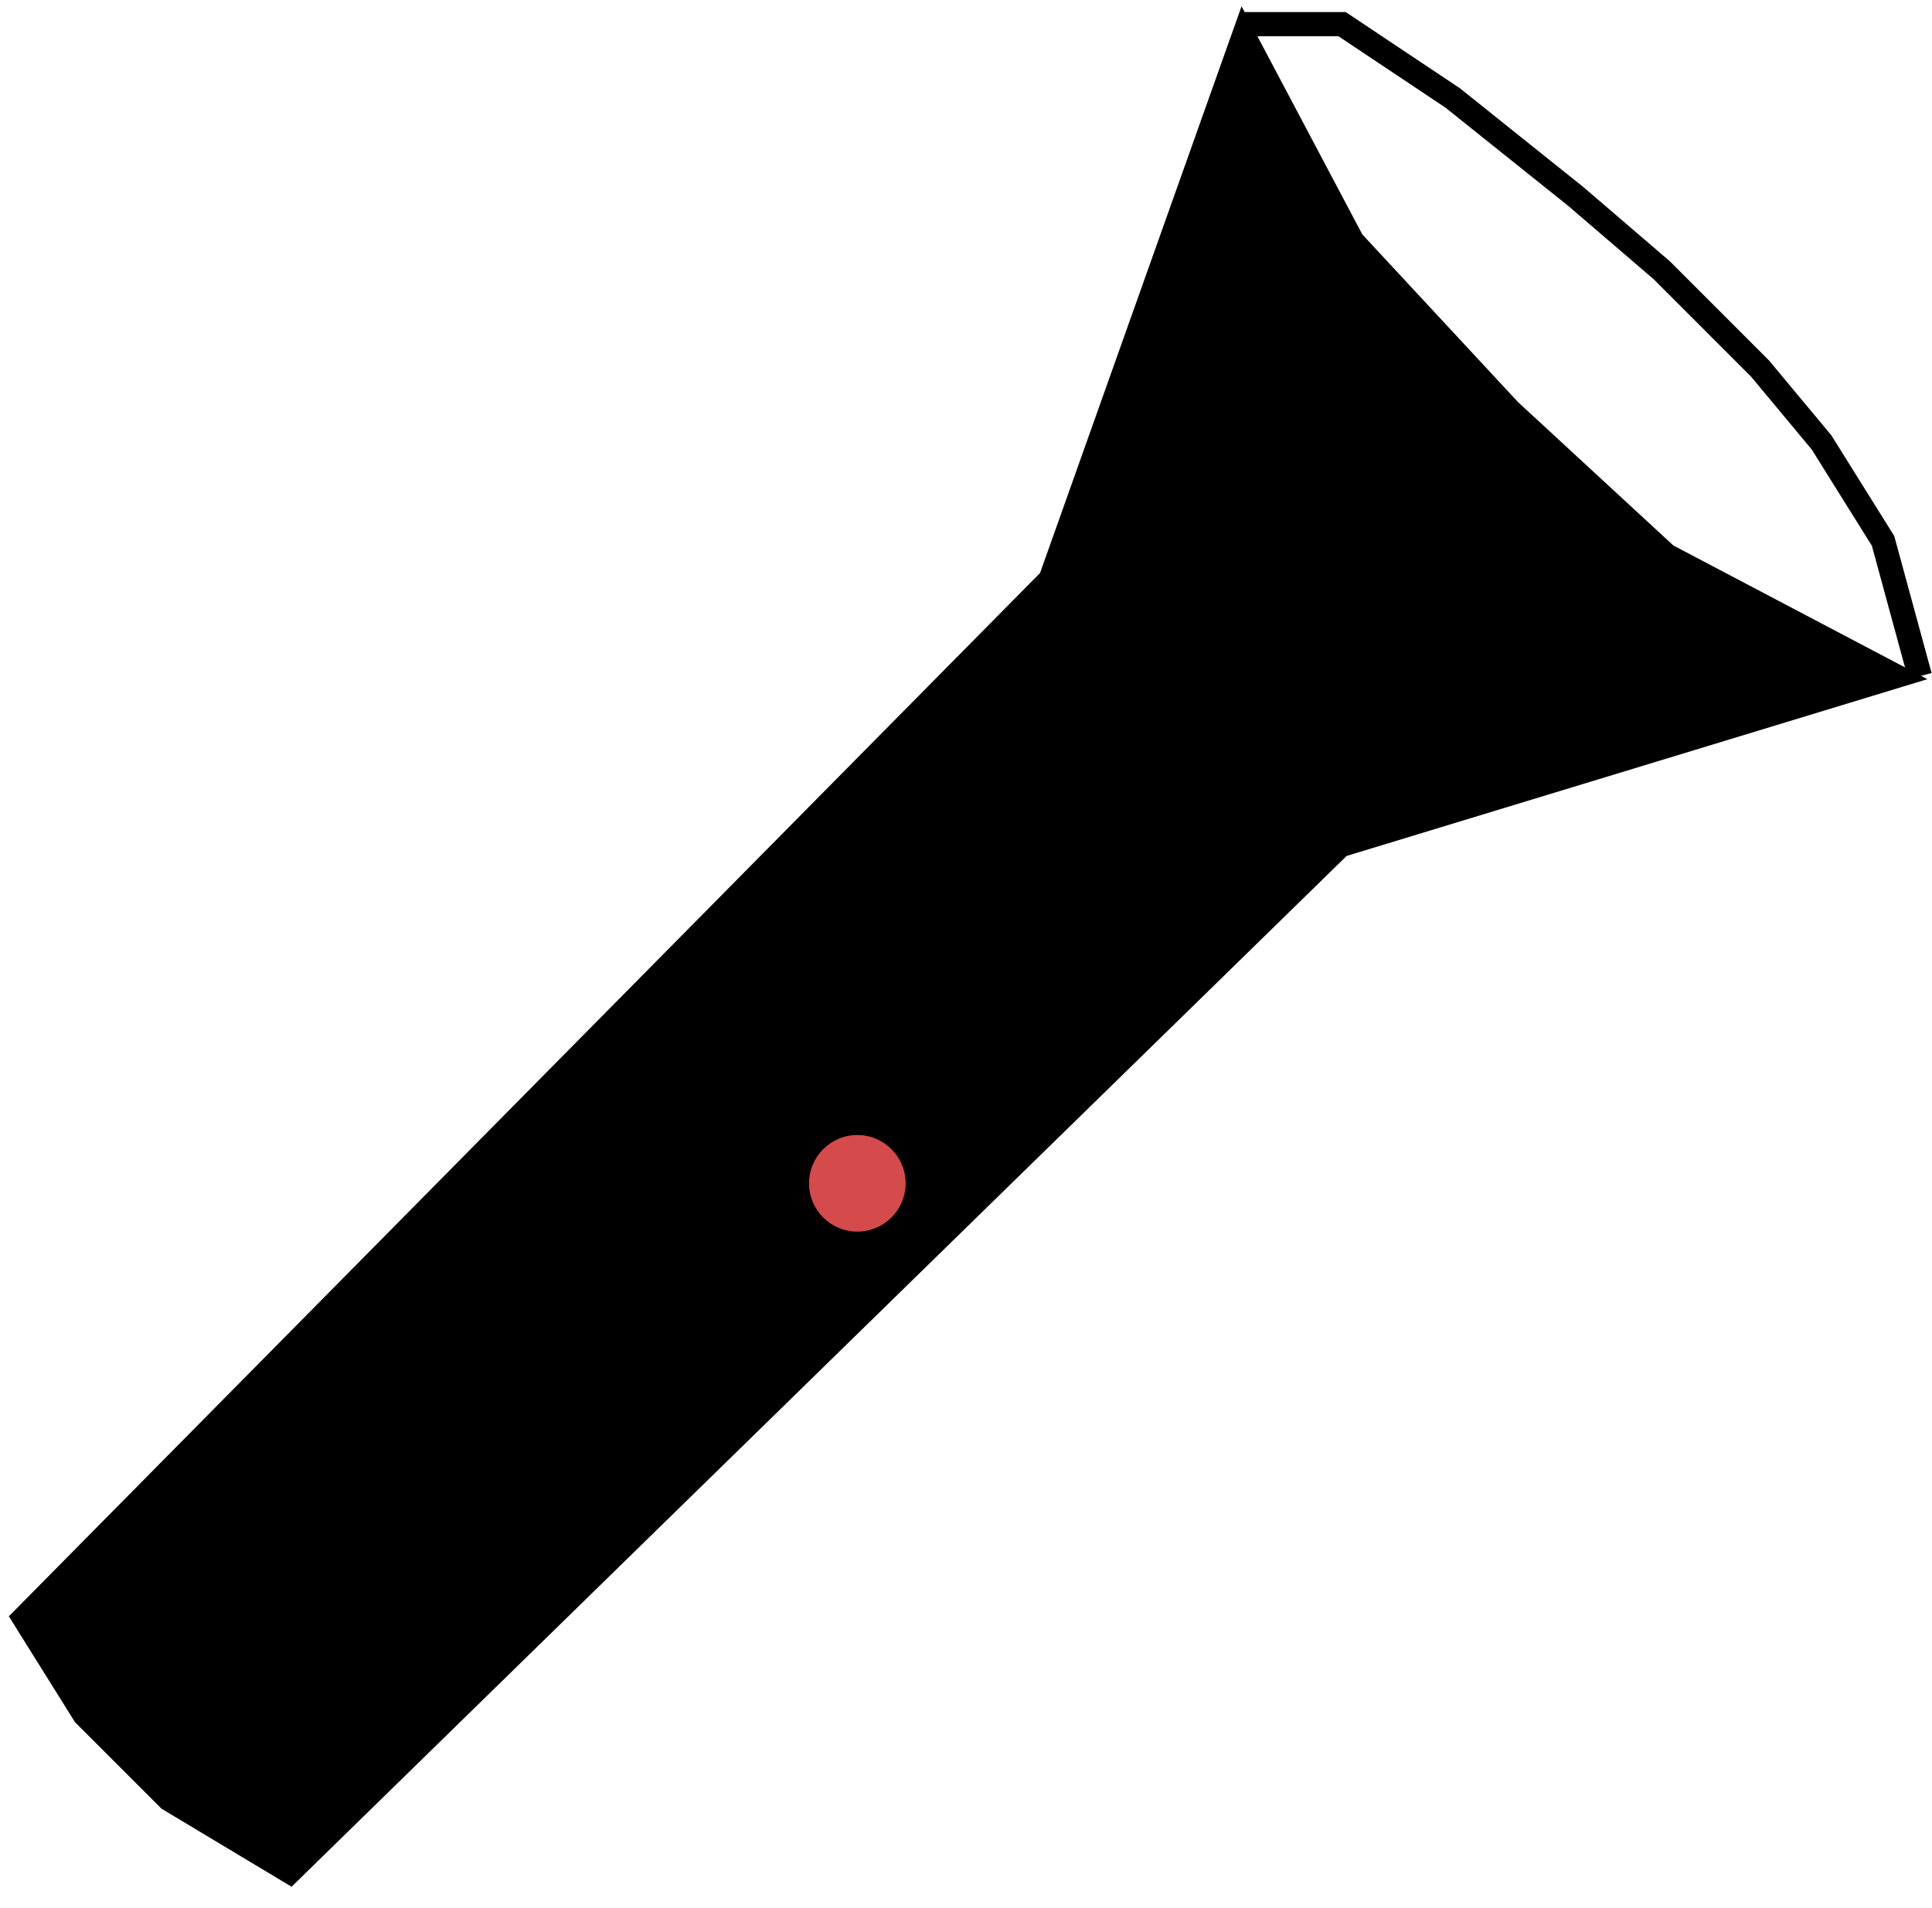 <svg width="80" height="79" viewBox="0 0 80 79" fill="none" xmlns="http://www.w3.org/2000/svg">
<path d="M51.5 1H55.573L60.154 4.057L65.246 8.132L68.809 11.189L72.882 15.264L75.427 18.321L77.973 22.396L79.5 28" stroke="black"/>
<path d="M43.5 24L1 67L3.5 71L7 74.5L12 77.5L55.5 35L78.5 28L69 23L62.5 17L56 10L51.5 1.5L43.5 24Z" fill="black" stroke="black"/>
<circle cx="35.5" cy="49" r="2" fill="#D54A4A"/>
</svg>
